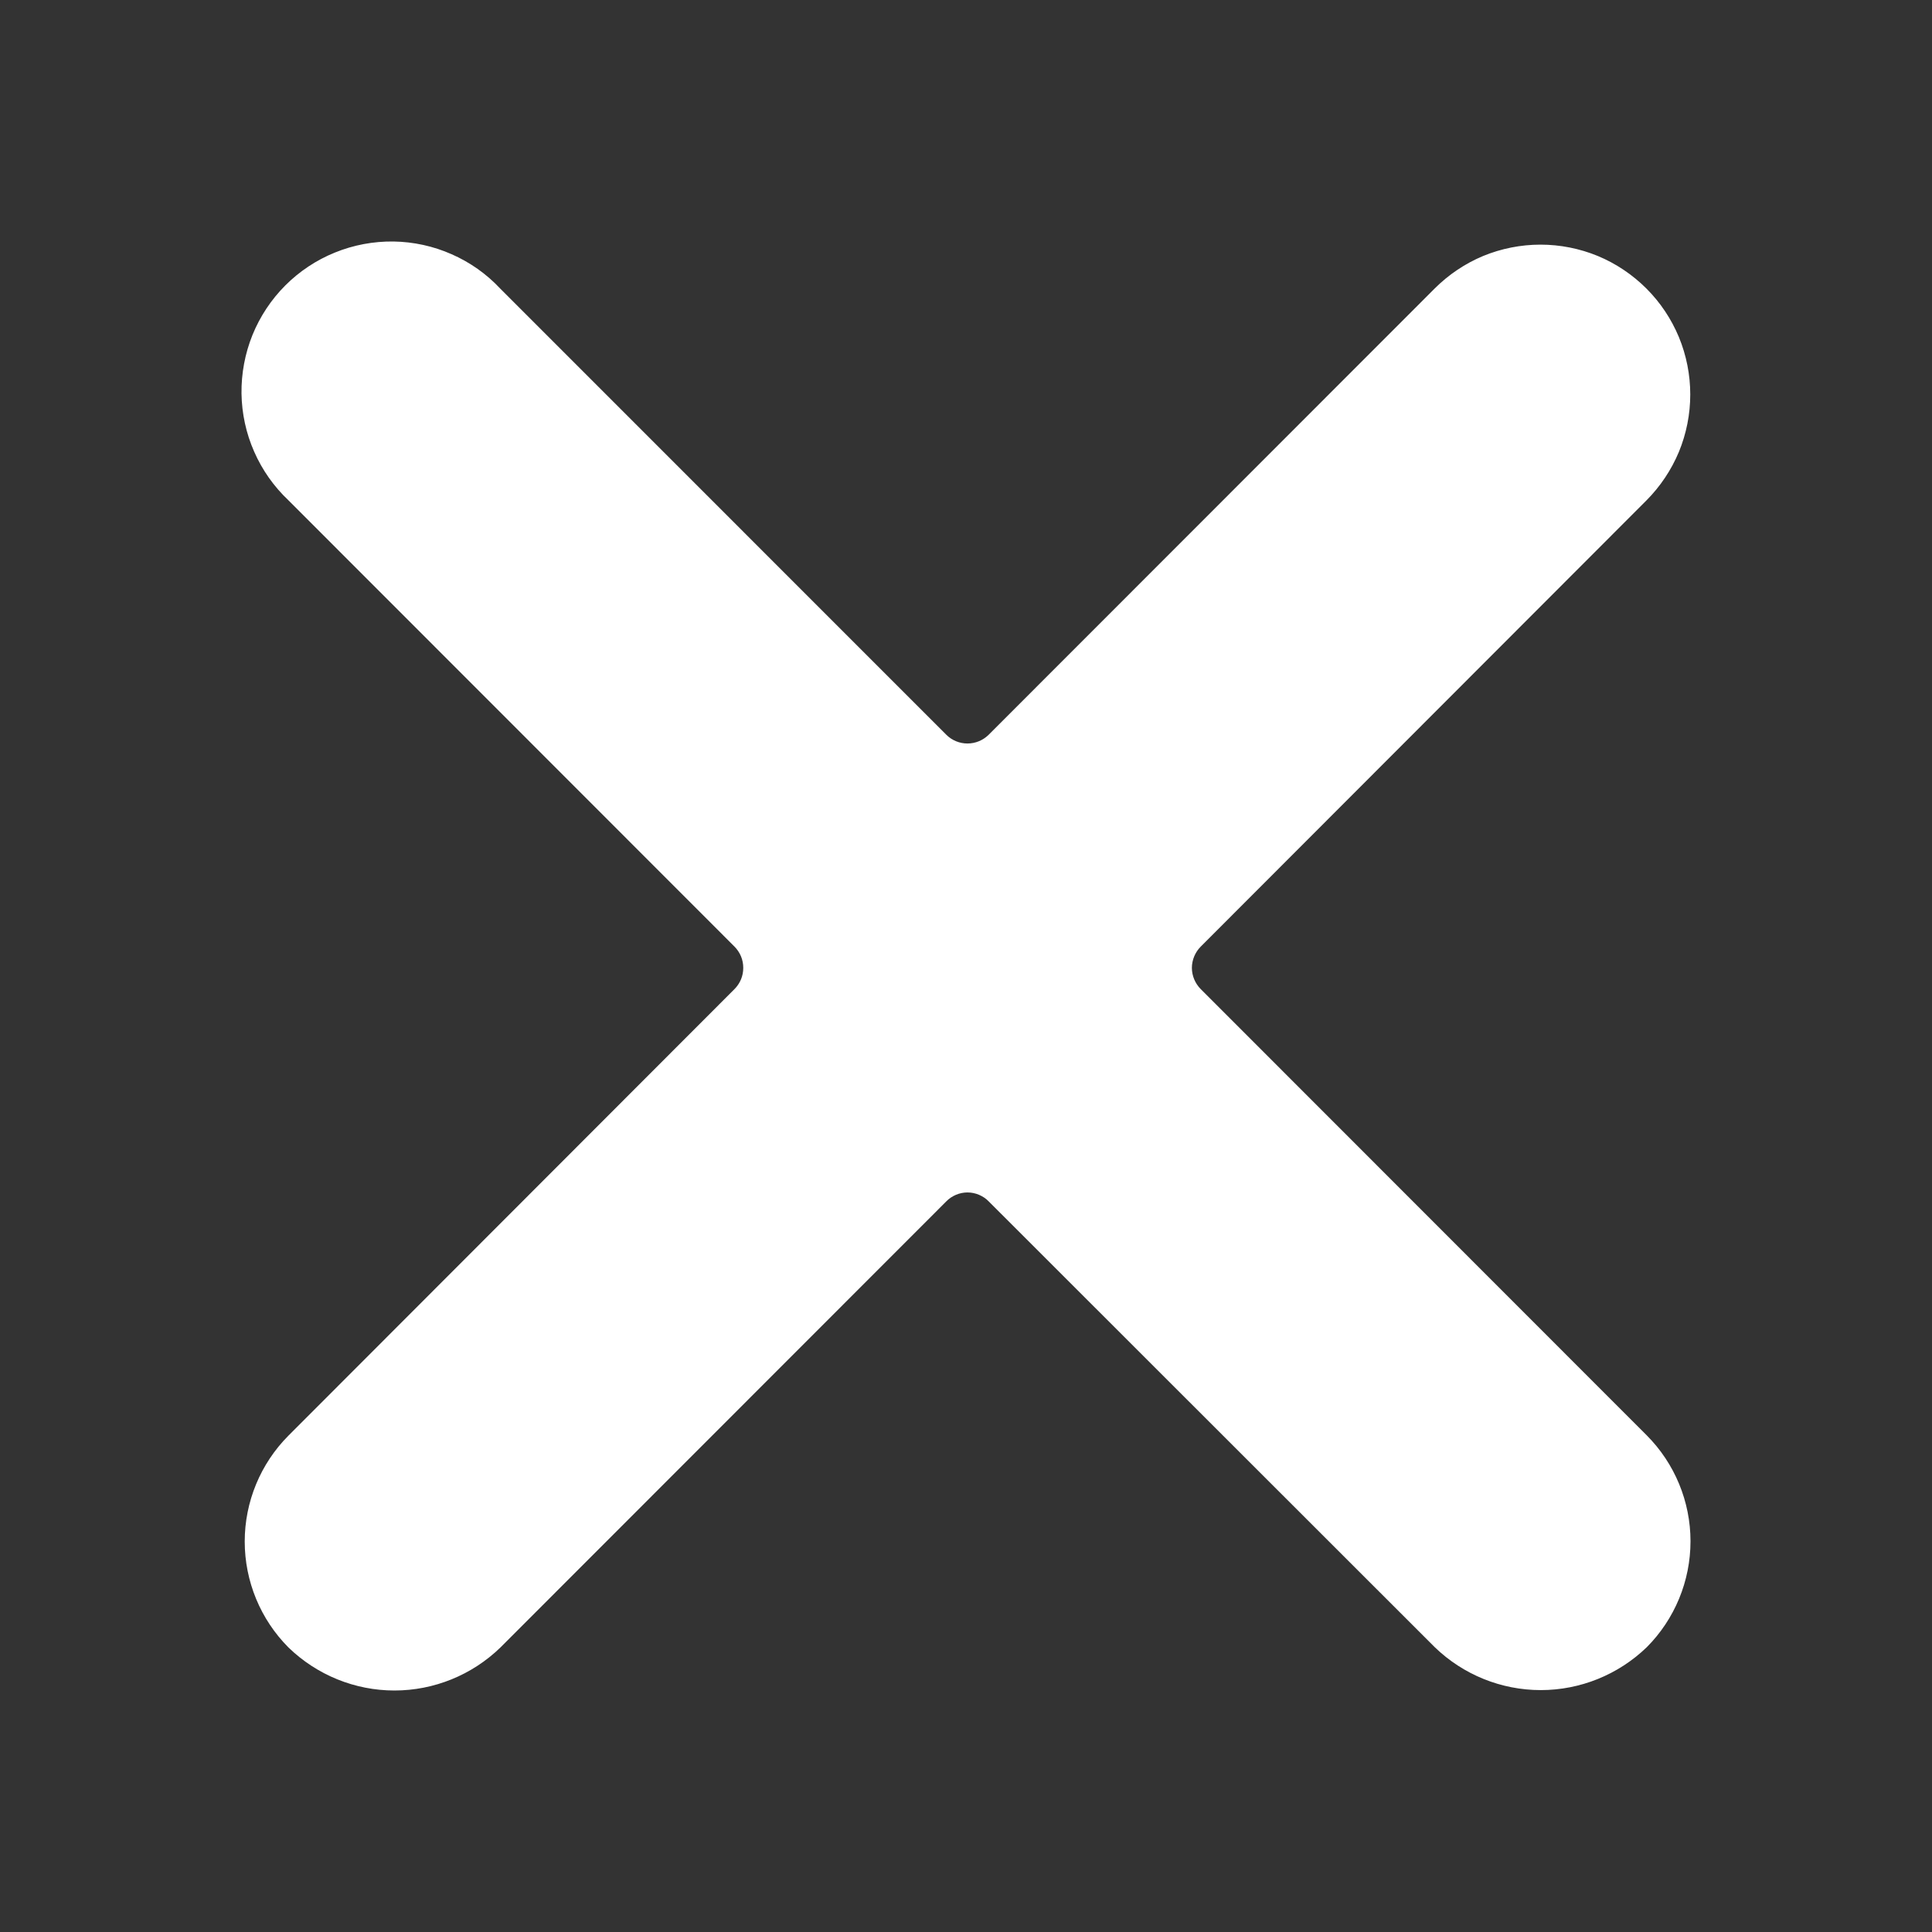 <svg xmlns="http://www.w3.org/2000/svg" width="24" height="24" fill="none" viewBox="0 0 24 24"><rect x="0" y="0" width="24" height="24" fill="#333333" stroke="none"/><path fill="#fff" d="M20.453 3.585C20.28 3.412 20.075 3.274 19.849 3.18C19.623 3.087 19.381 3.039 19.137 3.039C18.892 3.039 18.65 3.087 18.424 3.18C18.199 3.274 17.994 3.412 17.821 3.585L12.281 9.128C12.211 9.197 12.117 9.236 12.018 9.236C11.92 9.236 11.825 9.197 11.756 9.128L6.214 3.585C6.044 3.403 5.838 3.258 5.61 3.158C5.382 3.057 5.137 3.004 4.888 3C4.639 2.997 4.392 3.043 4.161 3.137C3.931 3.23 3.721 3.369 3.545 3.545C3.369 3.721 3.23 3.931 3.136 4.162C3.043 4.393 2.997 4.64 3 4.889C3.004 5.138 3.057 5.384 3.158 5.612C3.258 5.84 3.403 6.045 3.584 6.216L9.124 11.759C9.159 11.794 9.186 11.835 9.205 11.88C9.224 11.926 9.233 11.974 9.233 12.023C9.233 12.072 9.224 12.12 9.205 12.166C9.186 12.211 9.159 12.252 9.124 12.287L3.584 17.833C3.236 18.182 3.04 18.656 3.04 19.149C3.04 19.643 3.236 20.117 3.584 20.466C3.937 20.808 4.409 21 4.9 21C5.391 21 5.863 20.808 6.216 20.466L11.756 14.923C11.79 14.888 11.831 14.861 11.876 14.842C11.921 14.823 11.97 14.813 12.018 14.813C12.067 14.813 12.116 14.823 12.161 14.842C12.206 14.861 12.247 14.888 12.281 14.923L17.824 20.463C18.177 20.804 18.649 20.995 19.14 20.995C19.631 20.995 20.102 20.804 20.456 20.463C20.804 20.114 21 19.64 21 19.146C21 18.653 20.804 18.179 20.456 17.83L14.916 12.287C14.881 12.252 14.854 12.211 14.835 12.166C14.816 12.12 14.806 12.072 14.806 12.023C14.806 11.974 14.816 11.926 14.835 11.88C14.854 11.835 14.881 11.794 14.916 11.759L20.453 6.216C20.625 6.043 20.762 5.838 20.856 5.613C20.949 5.387 20.997 5.145 20.997 4.9C20.997 4.656 20.949 4.414 20.856 4.188C20.762 3.962 20.625 3.757 20.453 3.585Z"/></svg>